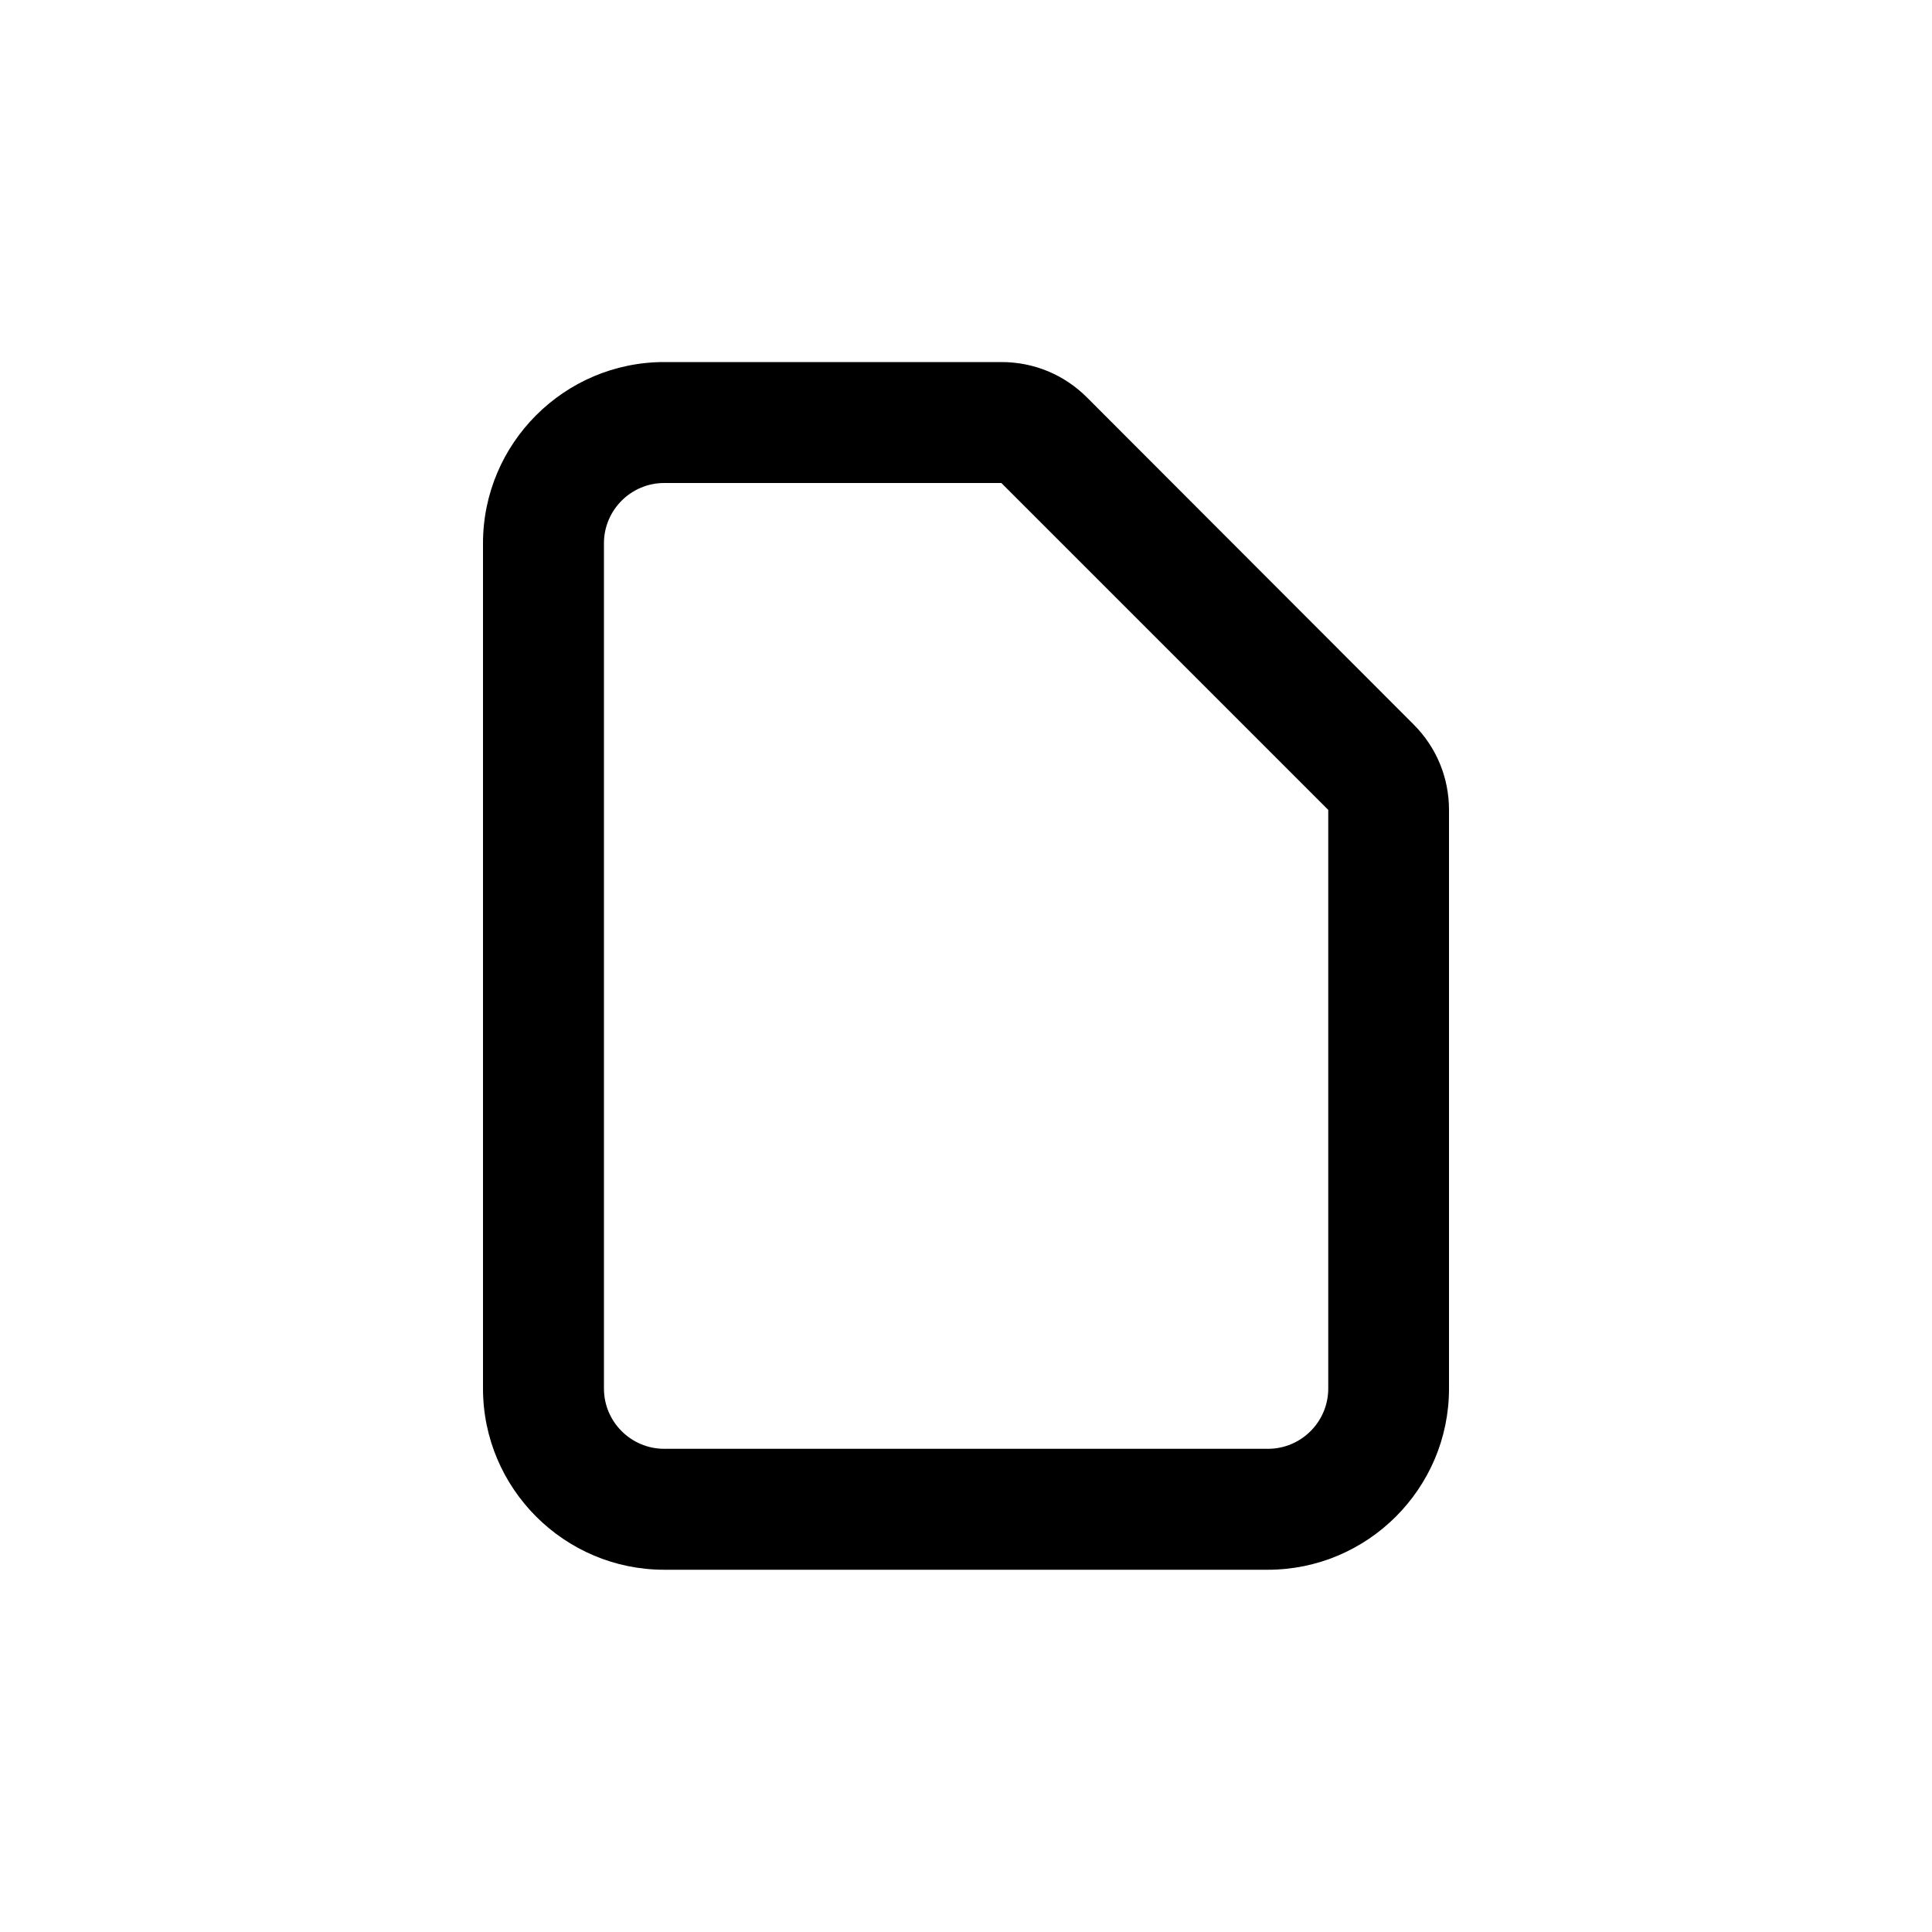 <?xml version="1.0" encoding="utf-8"?>
<!-- Generator: Adobe Illustrator 25.1.0, SVG Export Plug-In . SVG Version: 6.00 Build 0)  -->
<svg version="1.1" id="Layer_1" xmlns="http://www.w3.org/2000/svg" xmlns:xlink="http://www.w3.org/1999/xlink" x="0px" y="0px"
	 viewBox="0 0 1000 1000" style="enable-background:new 0 0 1000 1000;" xml:space="preserve">
<path d="M731.7,375L562.6,205.7c-11.8-11.8-27.5-18.3-44.2-18.3H343.8c-51.7,0-93.8,42.1-93.8,93.8v437.5
	c0,51.7,42.1,93.8,93.8,93.8h312.4c51.7,0,93.8-42.1,93.8-93.7V419.2C750,402.5,743.5,386.8,731.7,375z M687.5,718.7
	c0,17.2-14,31.2-31.2,31.2H343.8c-17.2,0-31.2-14-31.2-31.2V281.2c0-17.2,14-31.2,31.2-31.2h174.5l169.2,169.2V718.7z"/>
</svg>
